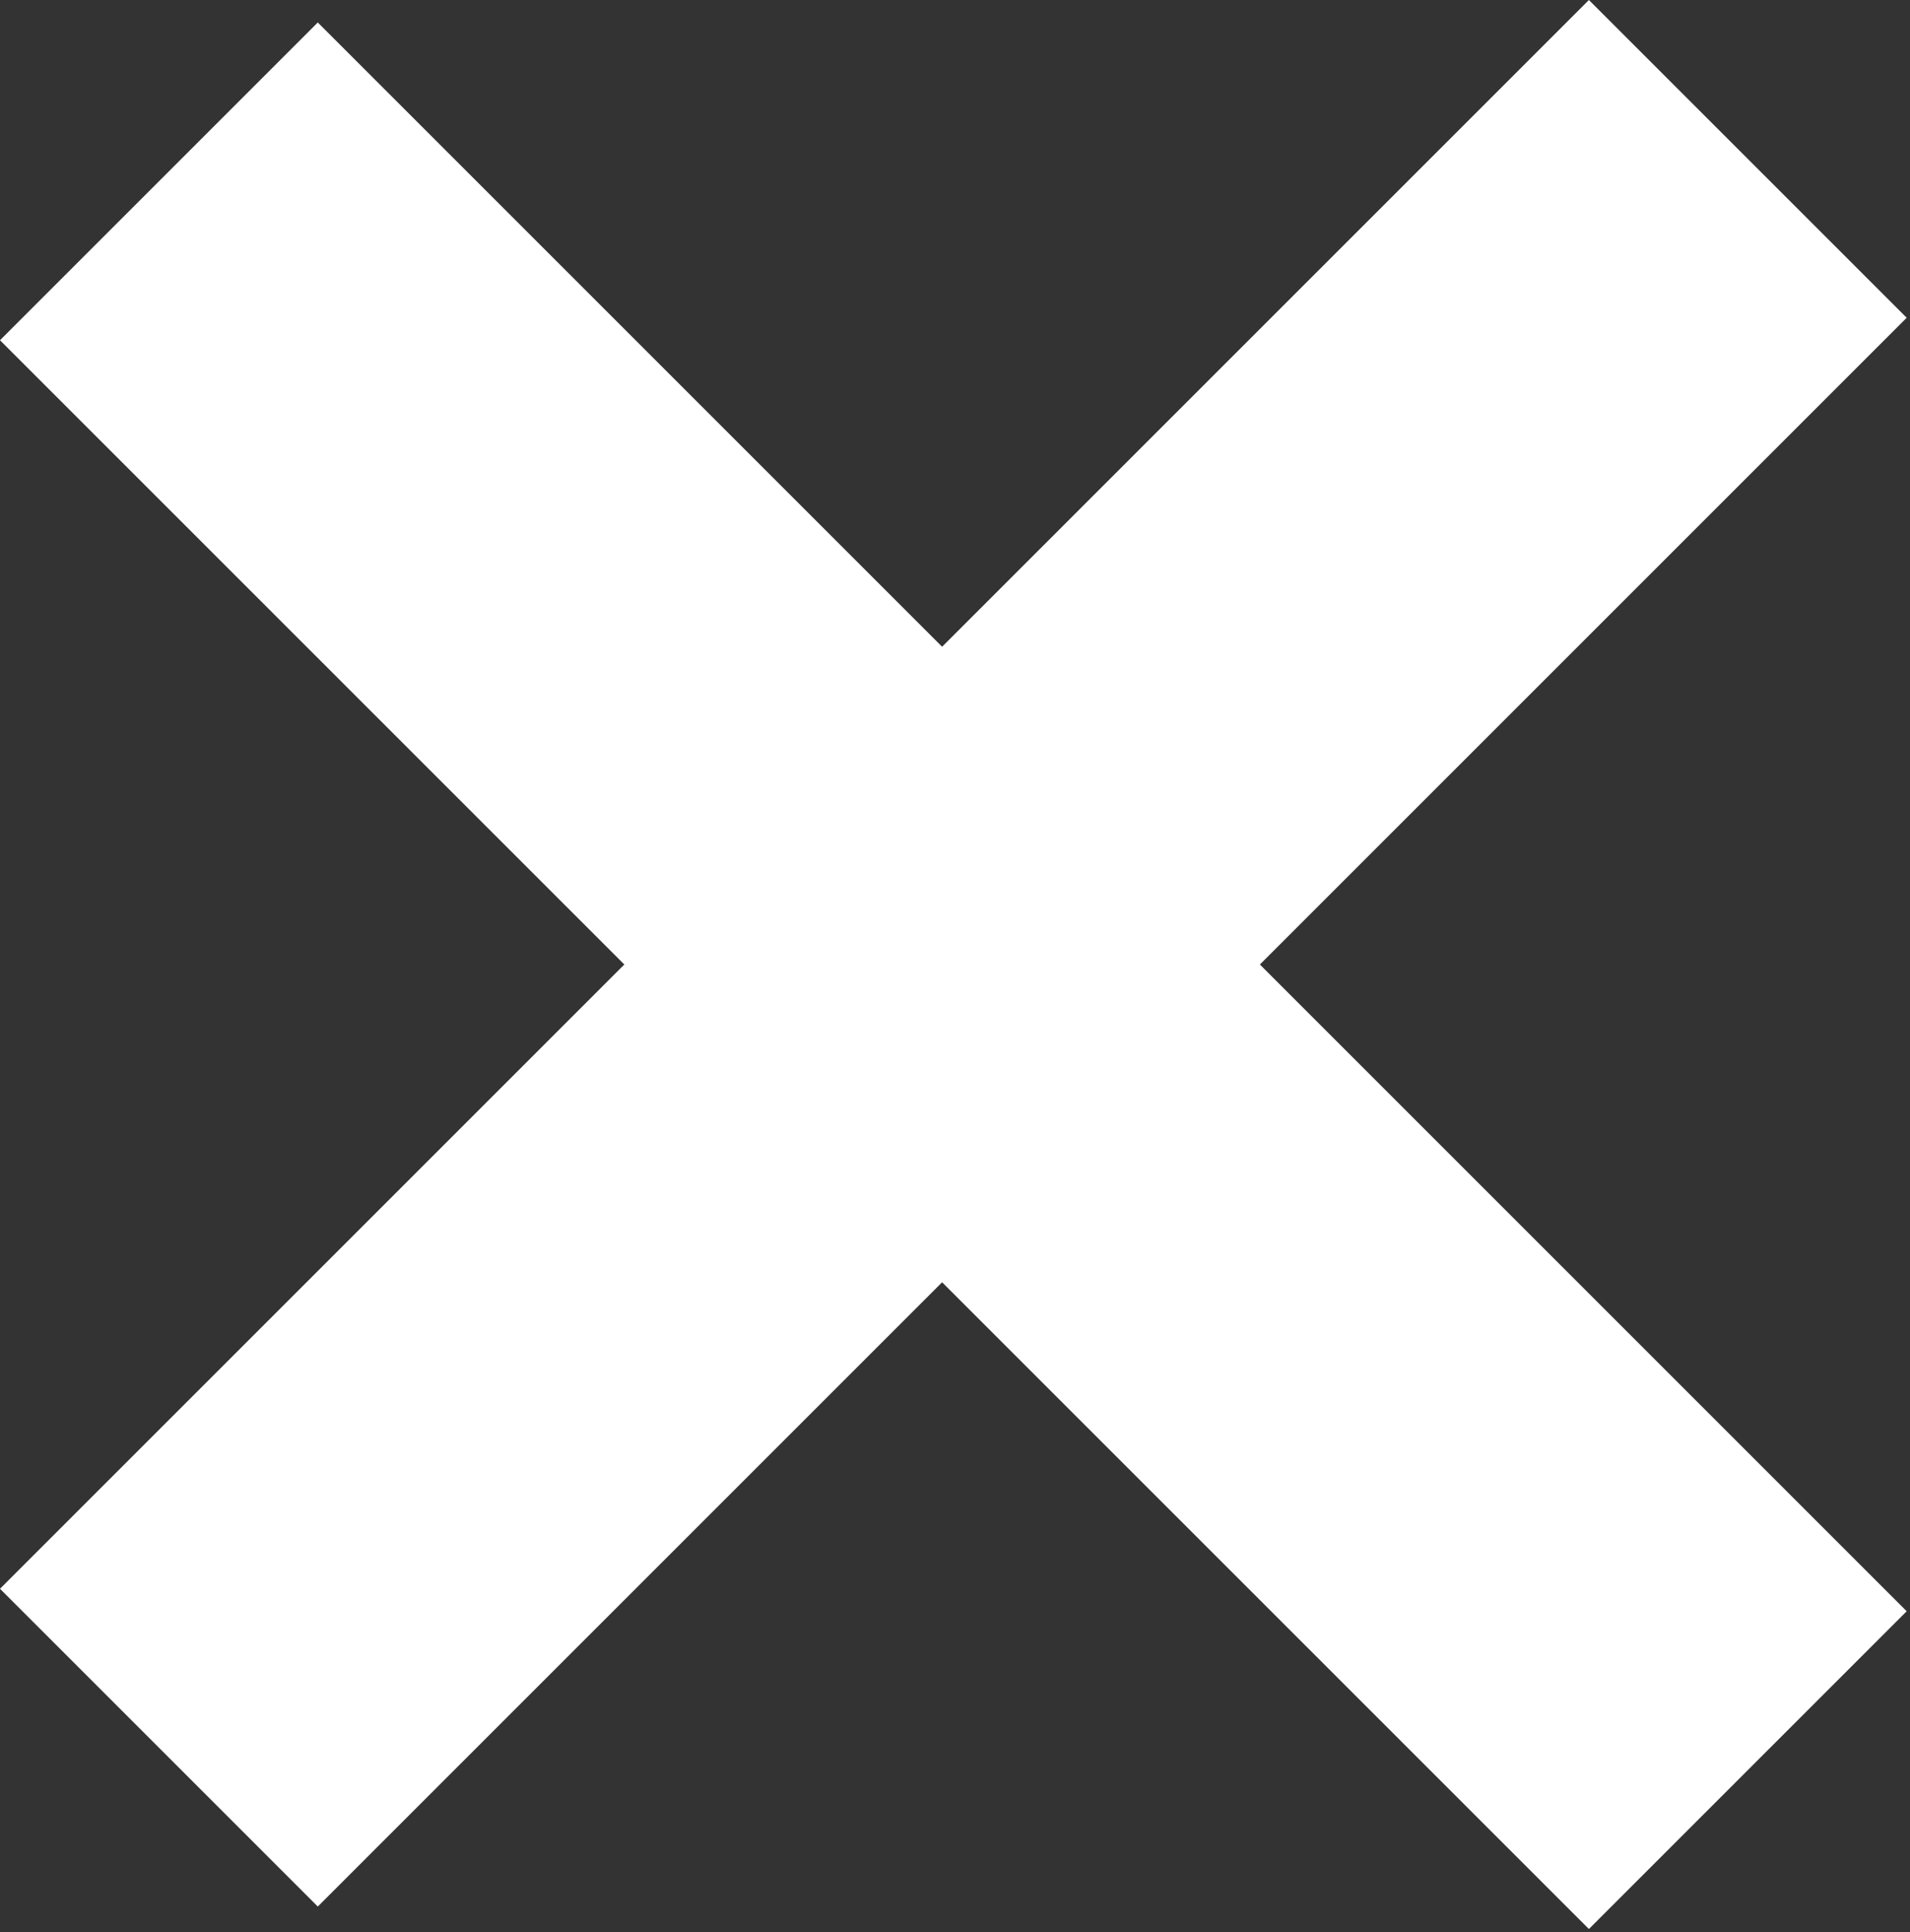 <svg width="85" height="86" viewBox="0 0 85 86" fill="none" xmlns="http://www.w3.org/2000/svg">
<rect x="0" y="0" width="85" height="86" fill="#333333" stroke="none"/>
<g id="cerrar">
<rect id="Rectangle 1" y="70.711" width="100" height="20" transform="rotate(-45 0 70.711)" fill="white"/>
<rect id="Rectangle 2" x="14.142" y="1" width="100" height="20" transform="rotate(45 14.142 1)" fill="white"/>
</g>
</svg>
